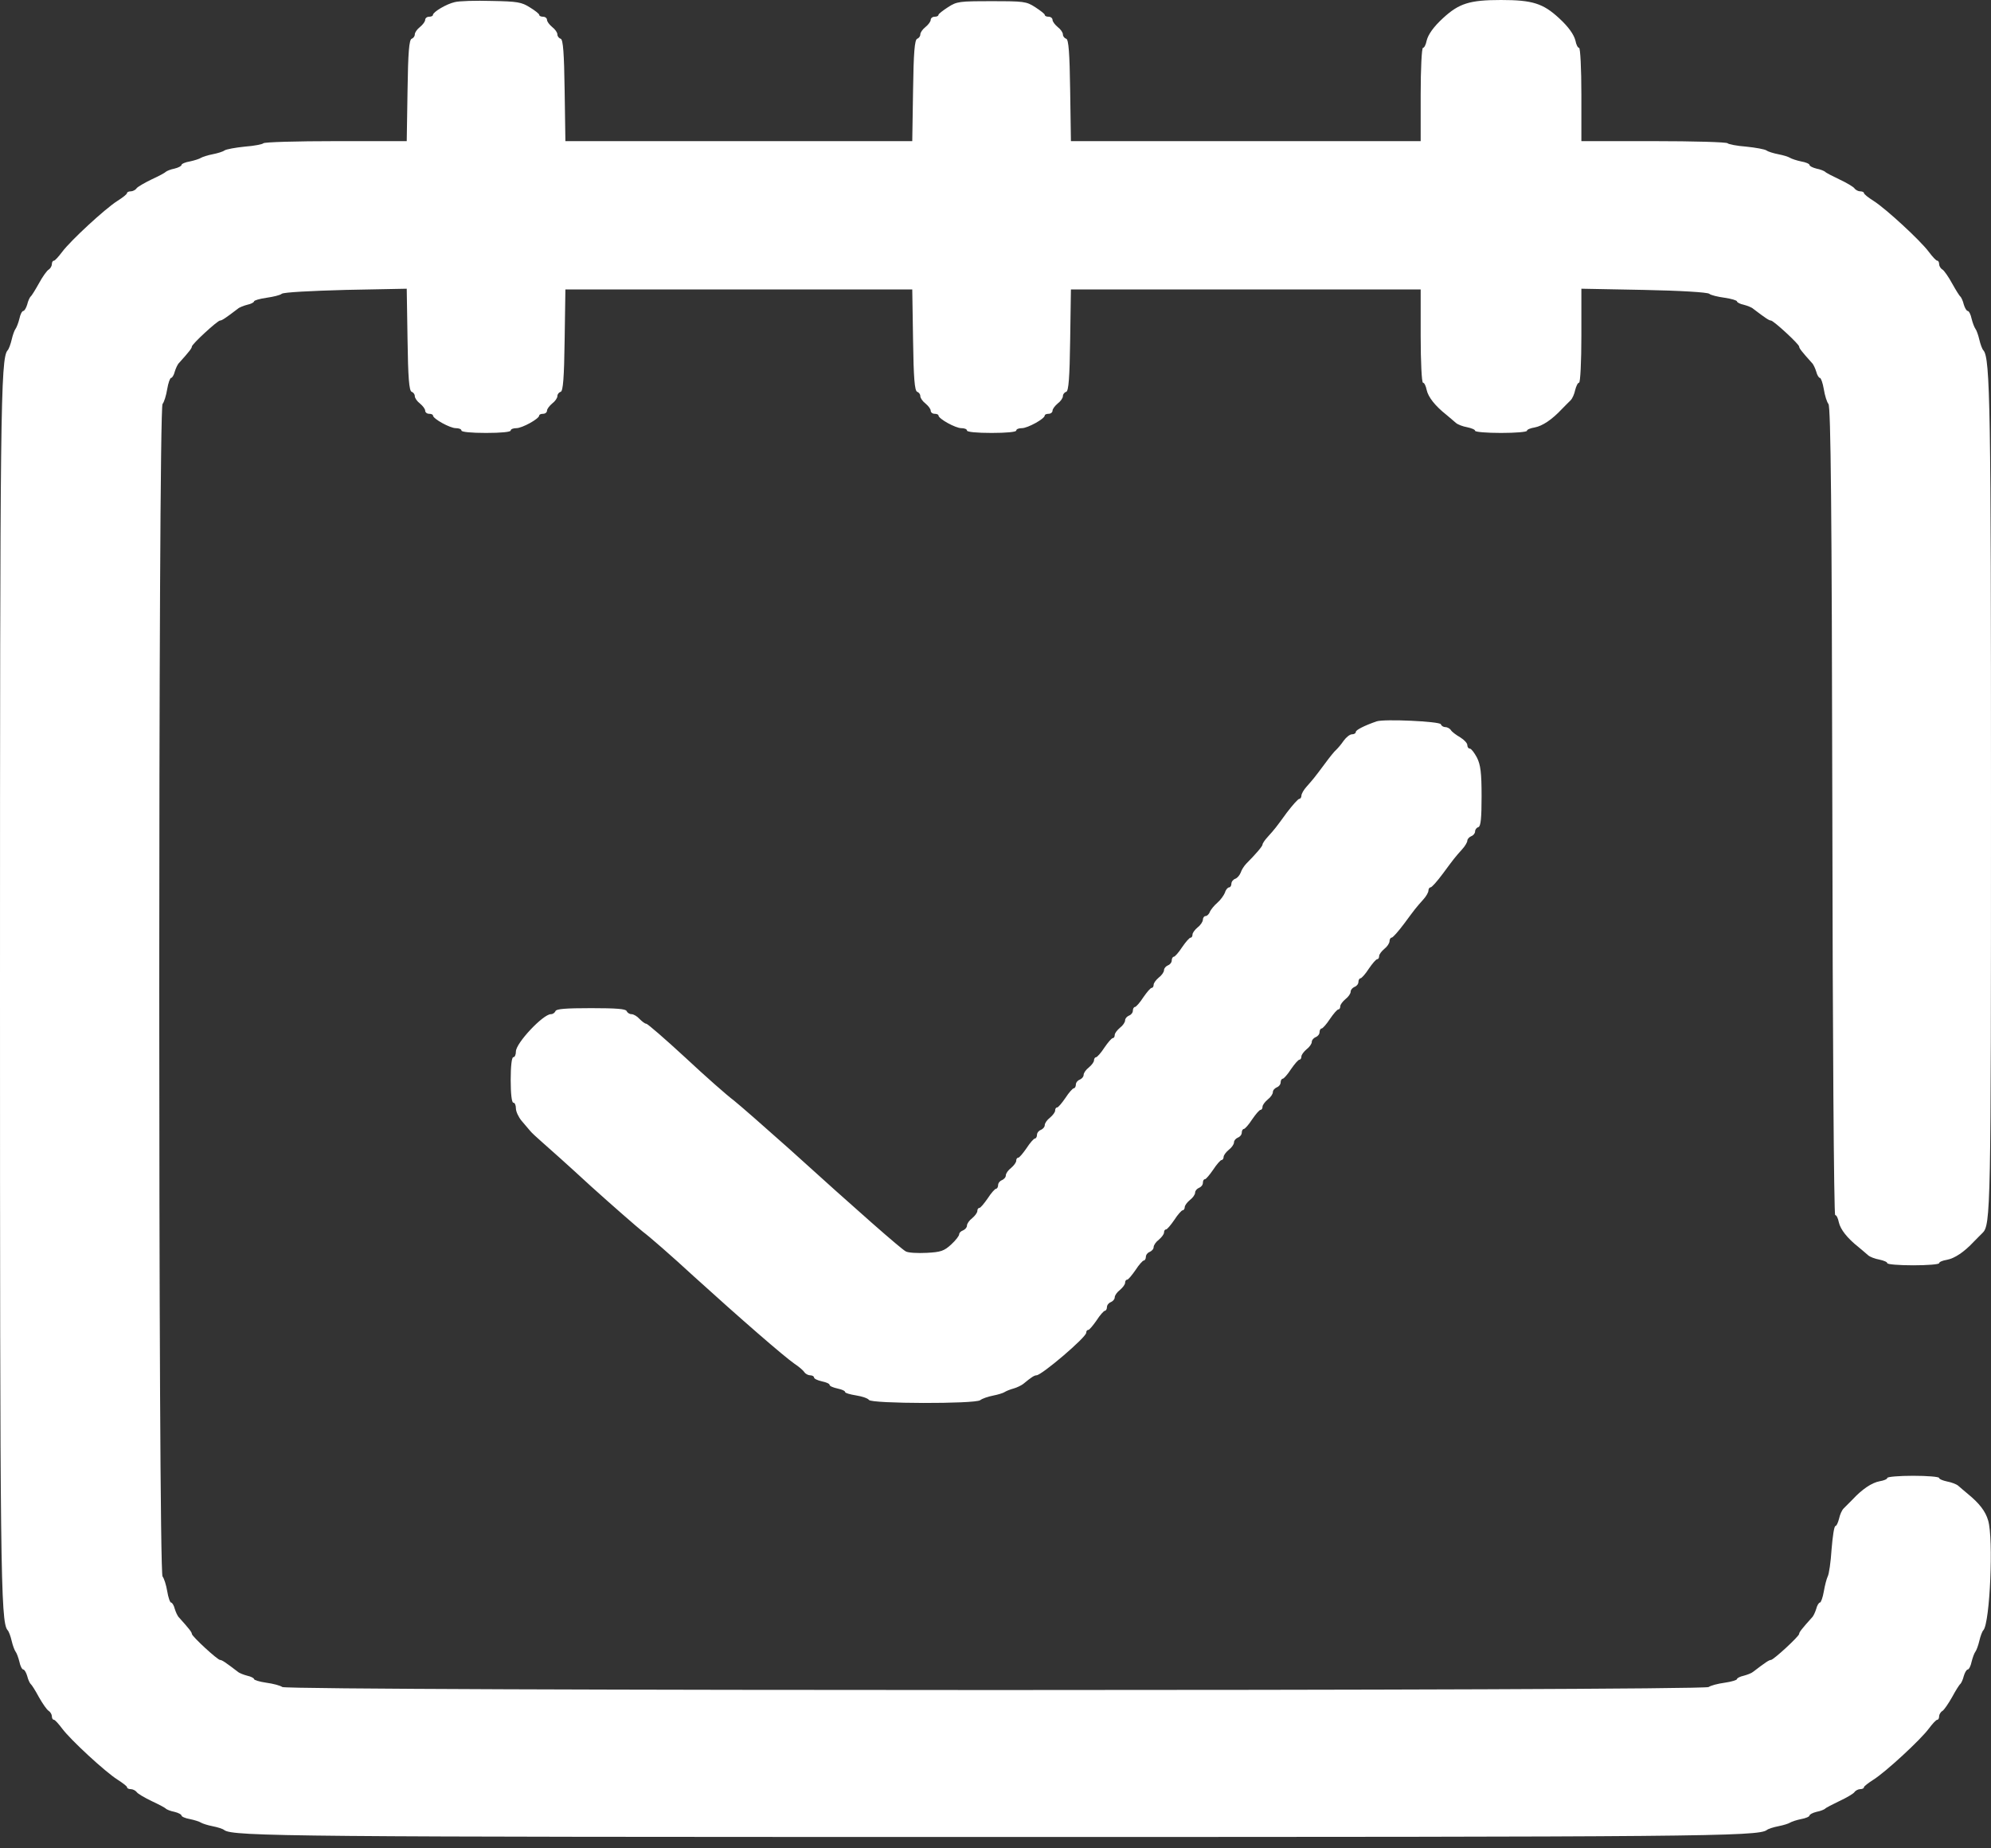 <svg width="42" height="39" viewBox="0 0 42 39" fill="none" xmlns="http://www.w3.org/2000/svg">
<rect x="0" y="0" width="42" height="39" fill="#333333" stroke="none"/>
<path d="M9.592 0.045C9.412 0.086 9.138 0.252 9.133 0.313C9.133 0.338 9.095 0.353 9.051 0.353C9.007 0.353 8.969 0.384 8.969 0.419C8.969 0.454 8.92 0.52 8.859 0.57C8.799 0.616 8.75 0.686 8.75 0.727C8.75 0.767 8.717 0.807 8.684 0.818C8.63 0.838 8.608 1.11 8.597 1.908L8.58 2.978H7.082C6.256 2.978 5.573 2.998 5.556 3.023C5.54 3.043 5.365 3.079 5.162 3.094C4.966 3.114 4.774 3.149 4.736 3.174C4.703 3.2 4.588 3.235 4.484 3.255C4.38 3.275 4.271 3.311 4.238 3.331C4.211 3.351 4.102 3.386 4.003 3.407C3.91 3.422 3.828 3.457 3.828 3.482C3.828 3.503 3.763 3.538 3.68 3.558C3.598 3.573 3.516 3.609 3.5 3.624C3.484 3.644 3.352 3.715 3.199 3.785C3.052 3.856 2.904 3.942 2.882 3.972C2.86 4.007 2.8 4.037 2.762 4.037C2.718 4.037 2.68 4.053 2.68 4.073C2.68 4.098 2.587 4.169 2.477 4.239C2.22 4.401 1.488 5.077 1.312 5.314C1.236 5.415 1.159 5.501 1.137 5.501C1.11 5.501 1.094 5.536 1.094 5.577C1.094 5.612 1.061 5.668 1.028 5.688C0.99 5.708 0.897 5.839 0.82 5.981C0.744 6.117 0.667 6.243 0.645 6.258C0.629 6.273 0.591 6.349 0.574 6.425C0.552 6.5 0.514 6.561 0.492 6.561C0.465 6.561 0.427 6.637 0.41 6.722C0.388 6.813 0.35 6.909 0.328 6.939C0.306 6.965 0.268 7.071 0.246 7.167C0.224 7.262 0.186 7.368 0.159 7.394C0.011 7.565 0 8.691 0 20.894C0 33.097 0.011 34.223 0.159 34.395C0.186 34.42 0.224 34.526 0.246 34.622C0.268 34.718 0.306 34.819 0.328 34.849C0.35 34.874 0.388 34.975 0.41 35.066C0.427 35.151 0.465 35.227 0.492 35.227C0.514 35.227 0.552 35.288 0.574 35.364C0.591 35.439 0.629 35.515 0.645 35.53C0.667 35.545 0.744 35.666 0.82 35.808C0.897 35.944 0.99 36.08 1.028 36.1C1.061 36.12 1.094 36.176 1.094 36.211C1.094 36.252 1.11 36.287 1.137 36.287C1.159 36.287 1.236 36.373 1.312 36.474C1.488 36.711 2.22 37.387 2.477 37.549C2.587 37.62 2.68 37.69 2.68 37.71C2.68 37.736 2.718 37.751 2.762 37.751C2.8 37.751 2.86 37.781 2.882 37.811C2.904 37.847 3.052 37.932 3.199 38.003C3.352 38.074 3.484 38.144 3.5 38.164C3.516 38.18 3.598 38.215 3.68 38.23C3.763 38.25 3.828 38.286 3.828 38.306C3.828 38.331 3.91 38.366 4.003 38.382C4.102 38.402 4.211 38.437 4.238 38.457C4.271 38.477 4.38 38.513 4.484 38.533C4.588 38.553 4.703 38.589 4.73 38.614C4.916 38.75 6.163 38.76 21 38.76C35.837 38.76 37.084 38.75 37.27 38.614C37.297 38.589 37.412 38.553 37.516 38.533C37.62 38.513 37.734 38.477 37.762 38.457C37.794 38.437 37.898 38.402 37.997 38.382C38.09 38.366 38.172 38.331 38.172 38.306C38.172 38.286 38.237 38.25 38.319 38.23C38.402 38.215 38.484 38.18 38.5 38.164C38.516 38.144 38.653 38.074 38.801 38.003C38.954 37.932 39.096 37.847 39.118 37.816C39.14 37.781 39.2 37.751 39.238 37.751C39.282 37.751 39.32 37.736 39.32 37.71C39.32 37.69 39.413 37.62 39.523 37.549C39.78 37.387 40.513 36.711 40.688 36.474C40.764 36.373 40.841 36.287 40.868 36.287C40.89 36.287 40.906 36.252 40.906 36.211C40.906 36.176 40.939 36.12 40.977 36.1C41.01 36.08 41.103 35.944 41.18 35.808C41.256 35.666 41.333 35.545 41.355 35.53C41.371 35.515 41.409 35.439 41.426 35.364C41.448 35.288 41.486 35.227 41.508 35.227C41.535 35.227 41.573 35.151 41.59 35.066C41.612 34.975 41.65 34.874 41.672 34.849C41.694 34.819 41.732 34.718 41.754 34.622C41.776 34.526 41.814 34.42 41.841 34.395C41.978 34.233 42.055 32.467 41.94 32.083C41.885 31.886 41.748 31.715 41.513 31.523C41.442 31.462 41.349 31.387 41.311 31.351C41.273 31.316 41.163 31.276 41.076 31.26C40.983 31.24 40.906 31.21 40.906 31.185C40.906 31.16 40.66 31.139 40.359 31.139C40.059 31.139 39.812 31.16 39.812 31.185C39.812 31.21 39.741 31.24 39.648 31.255C39.484 31.286 39.282 31.422 39.08 31.639C39.014 31.704 38.932 31.79 38.894 31.826C38.855 31.861 38.812 31.962 38.795 32.043C38.773 32.129 38.741 32.199 38.719 32.199C38.691 32.199 38.659 32.421 38.637 32.689C38.62 32.961 38.582 33.219 38.555 33.264C38.533 33.309 38.495 33.451 38.473 33.582C38.451 33.708 38.413 33.814 38.391 33.814C38.369 33.814 38.331 33.875 38.314 33.945C38.292 34.016 38.254 34.102 38.221 34.132C38.008 34.369 37.953 34.44 37.953 34.475C37.953 34.526 37.412 35.025 37.357 35.025C37.319 35.025 37.242 35.076 36.985 35.273C36.952 35.303 36.859 35.338 36.783 35.358C36.706 35.374 36.641 35.409 36.641 35.429C36.641 35.449 36.526 35.485 36.384 35.505C36.236 35.525 36.088 35.565 36.044 35.596C35.935 35.681 6.065 35.681 5.955 35.596C5.912 35.565 5.764 35.525 5.616 35.505C5.474 35.485 5.359 35.449 5.359 35.429C5.359 35.409 5.294 35.374 5.217 35.358C5.141 35.338 5.048 35.303 5.015 35.273C4.758 35.076 4.681 35.025 4.643 35.025C4.588 35.025 4.047 34.526 4.047 34.475C4.047 34.44 3.992 34.369 3.779 34.132C3.746 34.102 3.708 34.016 3.686 33.945C3.67 33.875 3.631 33.814 3.609 33.814C3.587 33.814 3.549 33.708 3.527 33.572C3.505 33.441 3.462 33.304 3.429 33.264C3.336 33.163 3.336 8.625 3.429 8.524C3.462 8.484 3.505 8.348 3.527 8.211C3.549 8.08 3.587 7.974 3.609 7.974C3.631 7.974 3.67 7.913 3.686 7.843C3.708 7.772 3.746 7.686 3.779 7.656C3.992 7.419 4.047 7.348 4.047 7.313C4.047 7.262 4.588 6.763 4.643 6.763C4.681 6.763 4.758 6.712 5.015 6.516C5.048 6.485 5.141 6.45 5.217 6.43C5.294 6.415 5.359 6.379 5.359 6.359C5.359 6.339 5.474 6.304 5.622 6.283C5.764 6.263 5.912 6.228 5.945 6.198C5.988 6.167 6.552 6.137 7.295 6.117L8.58 6.092L8.597 7.167C8.608 7.969 8.63 8.247 8.684 8.267C8.717 8.277 8.75 8.317 8.75 8.358C8.75 8.398 8.799 8.469 8.859 8.514C8.92 8.565 8.969 8.63 8.969 8.665C8.969 8.701 9.007 8.731 9.051 8.731C9.095 8.731 9.133 8.746 9.133 8.766C9.133 8.837 9.494 9.034 9.614 9.034C9.68 9.034 9.734 9.054 9.734 9.084C9.734 9.115 9.942 9.135 10.254 9.135C10.566 9.135 10.773 9.115 10.773 9.084C10.773 9.054 10.828 9.034 10.894 9.034C11.014 9.034 11.375 8.837 11.375 8.766C11.375 8.746 11.413 8.731 11.457 8.731C11.501 8.731 11.539 8.701 11.539 8.665C11.539 8.63 11.588 8.565 11.648 8.514C11.709 8.469 11.758 8.398 11.758 8.358C11.758 8.317 11.791 8.277 11.829 8.267C11.878 8.247 11.9 7.974 11.911 7.177L11.927 6.107H15.586H19.244L19.261 7.177C19.272 7.974 19.294 8.247 19.348 8.267C19.381 8.277 19.414 8.317 19.414 8.358C19.414 8.398 19.463 8.469 19.523 8.514C19.584 8.565 19.633 8.63 19.633 8.665C19.633 8.701 19.671 8.731 19.715 8.731C19.759 8.731 19.797 8.746 19.797 8.766C19.797 8.837 20.158 9.034 20.278 9.034C20.344 9.034 20.398 9.054 20.398 9.084C20.398 9.115 20.606 9.135 20.918 9.135C21.23 9.135 21.438 9.115 21.438 9.084C21.438 9.054 21.492 9.034 21.558 9.034C21.678 9.034 22.039 8.837 22.039 8.766C22.039 8.746 22.077 8.731 22.121 8.731C22.165 8.731 22.203 8.701 22.203 8.665C22.203 8.63 22.252 8.565 22.312 8.514C22.373 8.469 22.422 8.398 22.422 8.358C22.422 8.317 22.455 8.277 22.493 8.267C22.542 8.247 22.564 7.974 22.575 7.177L22.591 6.107H26.283H29.969V7.091C29.969 7.631 29.991 8.075 30.018 8.075C30.045 8.075 30.078 8.141 30.095 8.226C30.127 8.378 30.275 8.565 30.51 8.751C30.581 8.812 30.674 8.888 30.712 8.923C30.751 8.958 30.86 8.999 30.948 9.014C31.041 9.034 31.117 9.064 31.117 9.089C31.117 9.115 31.363 9.135 31.664 9.135C31.965 9.135 32.211 9.115 32.211 9.089C32.211 9.064 32.282 9.034 32.375 9.019C32.539 8.988 32.741 8.852 32.944 8.635C33.009 8.57 33.091 8.484 33.13 8.448C33.168 8.413 33.212 8.312 33.228 8.231C33.25 8.146 33.283 8.075 33.31 8.075C33.337 8.075 33.359 7.631 33.359 7.086V6.092L34.672 6.117C35.443 6.132 36.012 6.167 36.056 6.198C36.088 6.228 36.236 6.263 36.384 6.283C36.526 6.304 36.641 6.339 36.641 6.359C36.641 6.379 36.706 6.415 36.783 6.43C36.859 6.45 36.952 6.485 36.985 6.516C37.242 6.712 37.319 6.763 37.357 6.763C37.412 6.763 37.953 7.262 37.953 7.313C37.953 7.348 38.008 7.419 38.221 7.656C38.254 7.686 38.292 7.772 38.314 7.843C38.331 7.913 38.369 7.974 38.391 7.974C38.413 7.974 38.451 8.08 38.473 8.211C38.495 8.348 38.538 8.484 38.571 8.524C38.62 8.58 38.642 10.76 38.653 17.119C38.659 21.802 38.686 25.638 38.713 25.638C38.741 25.638 38.773 25.704 38.79 25.79C38.823 25.941 38.97 26.128 39.206 26.314C39.277 26.375 39.37 26.451 39.408 26.486C39.446 26.521 39.556 26.562 39.643 26.577C39.736 26.597 39.812 26.627 39.812 26.653C39.812 26.678 40.059 26.698 40.359 26.698C40.66 26.698 40.906 26.678 40.906 26.653C40.906 26.627 40.977 26.597 41.07 26.582C41.234 26.552 41.437 26.415 41.639 26.198C41.705 26.133 41.781 26.052 41.819 26.017C41.995 25.85 42 25.557 42 16.932C42 8.615 41.984 7.56 41.841 7.394C41.814 7.368 41.776 7.262 41.754 7.167C41.732 7.071 41.694 6.965 41.672 6.939C41.65 6.909 41.612 6.813 41.59 6.722C41.573 6.637 41.535 6.561 41.508 6.561C41.486 6.561 41.448 6.5 41.426 6.425C41.409 6.349 41.371 6.273 41.355 6.258C41.333 6.243 41.256 6.117 41.18 5.981C41.103 5.839 41.01 5.708 40.977 5.688C40.939 5.668 40.906 5.612 40.906 5.577C40.906 5.536 40.89 5.501 40.868 5.501C40.841 5.501 40.764 5.415 40.688 5.314C40.513 5.077 39.78 4.401 39.523 4.239C39.413 4.169 39.32 4.098 39.32 4.073C39.32 4.053 39.282 4.037 39.238 4.037C39.2 4.037 39.14 4.007 39.118 3.972C39.096 3.942 38.954 3.856 38.801 3.785C38.653 3.715 38.516 3.644 38.5 3.624C38.484 3.609 38.402 3.573 38.319 3.558C38.237 3.538 38.172 3.503 38.172 3.482C38.172 3.457 38.09 3.422 37.997 3.407C37.898 3.386 37.794 3.351 37.762 3.331C37.734 3.311 37.62 3.275 37.516 3.255C37.412 3.235 37.297 3.2 37.264 3.174C37.226 3.149 37.034 3.114 36.837 3.094C36.635 3.079 36.46 3.043 36.444 3.023C36.427 2.998 35.727 2.978 34.885 2.978H33.359V1.994C33.359 1.453 33.337 1.009 33.31 1.009C33.283 1.009 33.25 0.944 33.234 0.858C33.201 0.727 33.086 0.565 32.889 0.384C32.55 0.071 32.326 -1.14441e-05 31.664 -1.14441e-05C31.002 -1.14441e-05 30.778 0.071 30.439 0.384C30.242 0.565 30.127 0.727 30.095 0.858C30.078 0.944 30.045 1.009 30.018 1.009C29.991 1.009 29.969 1.453 29.969 1.994V2.978H26.283H22.591L22.575 1.908C22.564 1.11 22.542 0.838 22.493 0.818C22.455 0.807 22.422 0.767 22.422 0.727C22.422 0.686 22.373 0.616 22.312 0.57C22.252 0.52 22.203 0.454 22.203 0.419C22.203 0.384 22.165 0.353 22.121 0.353C22.077 0.353 22.039 0.338 22.039 0.313C22.039 0.293 21.946 0.222 21.837 0.151C21.651 0.03 21.596 0.025 20.918 0.025C20.24 0.025 20.185 0.03 19.999 0.151C19.89 0.222 19.797 0.293 19.797 0.313C19.797 0.338 19.759 0.353 19.715 0.353C19.671 0.353 19.633 0.384 19.633 0.419C19.633 0.454 19.584 0.52 19.523 0.57C19.463 0.616 19.414 0.686 19.414 0.727C19.414 0.767 19.381 0.807 19.348 0.818C19.294 0.838 19.272 1.11 19.261 1.908L19.244 2.978H15.586H11.927L11.911 1.908C11.9 1.11 11.878 0.838 11.829 0.818C11.791 0.807 11.758 0.767 11.758 0.727C11.758 0.686 11.709 0.616 11.648 0.57C11.588 0.52 11.539 0.454 11.539 0.419C11.539 0.384 11.501 0.353 11.457 0.353C11.413 0.353 11.375 0.338 11.375 0.313C11.375 0.293 11.287 0.222 11.178 0.156C11.003 0.045 10.916 0.03 10.374 0.02C10.035 0.01 9.685 0.02 9.592 0.045Z" fill="white"/>
<path d="M29.039 15.221C28.776 15.312 28.601 15.403 28.601 15.443C28.601 15.473 28.563 15.494 28.519 15.494C28.476 15.494 28.399 15.554 28.344 15.63C28.29 15.711 28.218 15.791 28.186 15.822C28.153 15.847 28.044 15.983 27.94 16.125C27.726 16.412 27.704 16.438 27.562 16.599C27.502 16.665 27.453 16.75 27.453 16.791C27.453 16.826 27.431 16.856 27.409 16.856C27.382 16.856 27.267 16.988 27.147 17.144C26.912 17.467 26.901 17.482 26.742 17.659C26.682 17.724 26.633 17.795 26.633 17.82C26.633 17.856 26.49 18.022 26.294 18.219C26.244 18.27 26.19 18.355 26.173 18.411C26.151 18.466 26.102 18.527 26.058 18.542C26.015 18.557 25.976 18.603 25.976 18.648C25.976 18.688 25.954 18.724 25.927 18.724C25.9 18.724 25.856 18.774 25.84 18.835C25.818 18.89 25.747 18.991 25.681 19.047C25.61 19.107 25.544 19.193 25.522 19.238C25.506 19.289 25.462 19.329 25.43 19.329C25.402 19.329 25.375 19.365 25.375 19.405C25.375 19.445 25.326 19.521 25.265 19.567C25.205 19.617 25.156 19.683 25.156 19.718C25.156 19.753 25.14 19.784 25.118 19.784C25.09 19.784 25.014 19.874 24.937 19.985C24.866 20.096 24.784 20.187 24.762 20.187C24.74 20.187 24.718 20.223 24.718 20.263C24.718 20.308 24.68 20.354 24.637 20.369C24.593 20.389 24.555 20.43 24.555 20.47C24.555 20.51 24.505 20.581 24.445 20.626C24.385 20.677 24.336 20.742 24.336 20.778C24.336 20.813 24.319 20.843 24.297 20.843C24.27 20.843 24.194 20.934 24.117 21.045C24.046 21.156 23.964 21.247 23.942 21.247C23.92 21.247 23.898 21.282 23.898 21.323C23.898 21.368 23.86 21.414 23.816 21.429C23.772 21.449 23.734 21.489 23.734 21.53C23.734 21.57 23.685 21.641 23.625 21.686C23.565 21.737 23.515 21.802 23.515 21.838C23.515 21.873 23.499 21.903 23.477 21.903C23.45 21.903 23.373 21.994 23.297 22.105C23.226 22.216 23.143 22.307 23.122 22.307C23.1 22.307 23.078 22.337 23.078 22.373C23.078 22.408 23.029 22.474 22.968 22.524C22.908 22.57 22.859 22.64 22.859 22.68C22.859 22.721 22.821 22.761 22.777 22.781C22.733 22.797 22.695 22.842 22.695 22.887C22.695 22.928 22.673 22.963 22.651 22.963C22.63 22.963 22.547 23.054 22.476 23.165C22.4 23.276 22.323 23.367 22.301 23.367C22.274 23.367 22.258 23.397 22.258 23.433C22.258 23.468 22.208 23.533 22.148 23.584C22.088 23.629 22.039 23.7 22.039 23.74C22.039 23.781 22.001 23.821 21.957 23.841C21.913 23.856 21.875 23.902 21.875 23.947C21.875 23.988 21.853 24.023 21.831 24.023C21.809 24.023 21.727 24.114 21.656 24.225C21.579 24.336 21.503 24.427 21.481 24.427C21.454 24.427 21.437 24.457 21.437 24.492C21.437 24.528 21.388 24.593 21.328 24.644C21.268 24.689 21.218 24.76 21.218 24.8C21.218 24.841 21.18 24.881 21.137 24.901C21.093 24.916 21.055 24.962 21.055 25.007C21.055 25.047 21.033 25.083 21.011 25.083C20.989 25.083 20.907 25.174 20.836 25.285C20.759 25.396 20.683 25.487 20.661 25.487C20.633 25.487 20.617 25.517 20.617 25.552C20.617 25.587 20.568 25.653 20.508 25.704C20.447 25.749 20.398 25.82 20.398 25.86C20.398 25.9 20.36 25.941 20.316 25.961C20.272 25.976 20.234 26.011 20.234 26.042C20.234 26.077 20.158 26.173 20.065 26.259C19.917 26.395 19.846 26.42 19.551 26.435C19.359 26.445 19.162 26.435 19.108 26.405C19.004 26.35 18.101 25.557 16.636 24.23C16.133 23.781 15.613 23.326 15.482 23.221C15.345 23.12 14.886 22.716 14.459 22.317C14.033 21.924 13.661 21.601 13.633 21.601C13.606 21.601 13.546 21.555 13.491 21.5C13.442 21.444 13.365 21.399 13.322 21.399C13.278 21.399 13.234 21.368 13.218 21.333C13.201 21.288 13.005 21.272 12.469 21.272C11.933 21.272 11.736 21.288 11.719 21.333C11.703 21.368 11.665 21.399 11.621 21.399C11.457 21.399 10.883 22.009 10.883 22.186C10.883 22.252 10.861 22.307 10.828 22.307C10.795 22.307 10.773 22.499 10.773 22.787C10.773 23.074 10.795 23.266 10.828 23.266C10.861 23.266 10.883 23.322 10.883 23.387C10.883 23.453 10.937 23.569 11.003 23.649C11.074 23.73 11.151 23.826 11.183 23.861C11.211 23.897 11.32 23.998 11.424 24.089C11.528 24.179 11.998 24.598 12.463 25.027C12.933 25.451 13.426 25.88 13.557 25.986C13.694 26.087 14.175 26.506 14.629 26.925C15.63 27.833 16.537 28.621 16.762 28.777C16.855 28.838 16.947 28.918 16.969 28.954C16.991 28.989 17.051 29.019 17.09 29.019C17.133 29.019 17.172 29.04 17.172 29.065C17.172 29.09 17.243 29.125 17.336 29.146C17.429 29.166 17.5 29.196 17.5 29.221C17.5 29.247 17.576 29.277 17.664 29.297C17.757 29.317 17.828 29.347 17.828 29.373C17.828 29.393 17.932 29.423 18.058 29.443C18.183 29.463 18.309 29.504 18.331 29.539C18.386 29.62 20.568 29.625 20.677 29.544C20.721 29.509 20.841 29.469 20.945 29.448C21.049 29.428 21.164 29.393 21.191 29.373C21.224 29.352 21.306 29.317 21.383 29.297C21.454 29.277 21.547 29.231 21.585 29.201C21.755 29.06 21.82 29.019 21.864 29.019C21.973 29.019 22.914 28.217 22.914 28.121C22.914 28.086 22.93 28.061 22.958 28.061C22.98 28.061 23.056 27.97 23.133 27.859C23.204 27.748 23.286 27.657 23.308 27.657C23.329 27.657 23.351 27.621 23.351 27.581C23.351 27.536 23.39 27.49 23.433 27.475C23.477 27.455 23.515 27.415 23.515 27.374C23.515 27.334 23.565 27.263 23.625 27.218C23.685 27.167 23.734 27.102 23.734 27.066C23.734 27.031 23.751 27.001 23.778 27.001C23.8 27.001 23.876 26.91 23.953 26.799C24.024 26.688 24.106 26.597 24.128 26.597C24.15 26.597 24.172 26.561 24.172 26.521C24.172 26.476 24.21 26.43 24.254 26.415C24.297 26.395 24.336 26.355 24.336 26.314C24.336 26.274 24.385 26.203 24.445 26.158C24.505 26.107 24.555 26.042 24.555 26.006C24.555 25.971 24.571 25.941 24.598 25.941C24.62 25.941 24.697 25.85 24.773 25.739C24.844 25.628 24.926 25.537 24.948 25.537C24.97 25.537 24.992 25.507 24.992 25.471C24.992 25.436 25.041 25.37 25.101 25.32C25.162 25.275 25.211 25.204 25.211 25.164C25.211 25.123 25.249 25.083 25.293 25.063C25.337 25.047 25.375 25.002 25.375 24.957C25.375 24.916 25.391 24.881 25.419 24.881C25.44 24.881 25.517 24.79 25.593 24.679C25.665 24.568 25.747 24.477 25.768 24.477C25.79 24.477 25.812 24.447 25.812 24.412C25.812 24.376 25.861 24.311 25.922 24.26C25.982 24.215 26.031 24.144 26.031 24.104C26.031 24.063 26.069 24.023 26.113 24.003C26.157 23.988 26.195 23.942 26.195 23.897C26.195 23.856 26.217 23.821 26.239 23.821C26.261 23.821 26.343 23.73 26.414 23.619C26.49 23.508 26.567 23.417 26.594 23.417C26.616 23.417 26.633 23.387 26.633 23.352C26.633 23.316 26.682 23.251 26.742 23.2C26.802 23.155 26.851 23.084 26.851 23.044C26.851 23.003 26.89 22.963 26.933 22.943C26.977 22.928 27.015 22.882 27.015 22.837C27.015 22.797 27.037 22.761 27.059 22.761C27.081 22.761 27.163 22.67 27.234 22.559C27.311 22.448 27.387 22.358 27.415 22.358C27.436 22.358 27.453 22.327 27.453 22.292C27.453 22.257 27.502 22.191 27.562 22.14C27.622 22.095 27.672 22.024 27.672 21.984C27.672 21.944 27.71 21.903 27.754 21.883C27.797 21.868 27.836 21.823 27.836 21.777C27.836 21.737 27.858 21.701 27.88 21.701C27.901 21.701 27.983 21.611 28.055 21.5C28.131 21.389 28.208 21.298 28.235 21.298C28.257 21.298 28.273 21.267 28.273 21.232C28.273 21.197 28.323 21.131 28.383 21.081C28.443 21.035 28.492 20.965 28.492 20.924C28.492 20.884 28.53 20.843 28.574 20.823C28.618 20.808 28.656 20.763 28.656 20.717C28.656 20.677 28.678 20.642 28.7 20.642C28.722 20.642 28.804 20.551 28.875 20.44C28.951 20.329 29.028 20.238 29.055 20.238C29.077 20.238 29.093 20.207 29.093 20.172C29.093 20.137 29.143 20.071 29.203 20.021C29.263 19.975 29.312 19.9 29.312 19.859C29.312 19.819 29.334 19.784 29.356 19.784C29.383 19.784 29.498 19.652 29.619 19.491C29.854 19.173 29.865 19.158 30.023 18.981C30.083 18.916 30.133 18.83 30.133 18.789C30.133 18.754 30.154 18.724 30.176 18.724C30.204 18.724 30.319 18.593 30.439 18.431C30.674 18.113 30.685 18.098 30.843 17.921C30.904 17.856 30.953 17.77 30.953 17.74C30.953 17.704 30.991 17.664 31.035 17.644C31.079 17.629 31.117 17.583 31.117 17.543C31.117 17.502 31.15 17.462 31.188 17.452C31.237 17.432 31.254 17.26 31.254 16.801C31.254 16.301 31.232 16.135 31.155 15.983C31.101 15.882 31.035 15.796 31.008 15.796C30.975 15.796 30.953 15.761 30.953 15.721C30.953 15.681 30.887 15.61 30.805 15.559C30.718 15.509 30.63 15.443 30.608 15.408C30.587 15.373 30.532 15.342 30.488 15.342C30.45 15.342 30.406 15.317 30.395 15.282C30.373 15.221 29.198 15.166 29.039 15.221Z" fill="white"/>
</svg>

